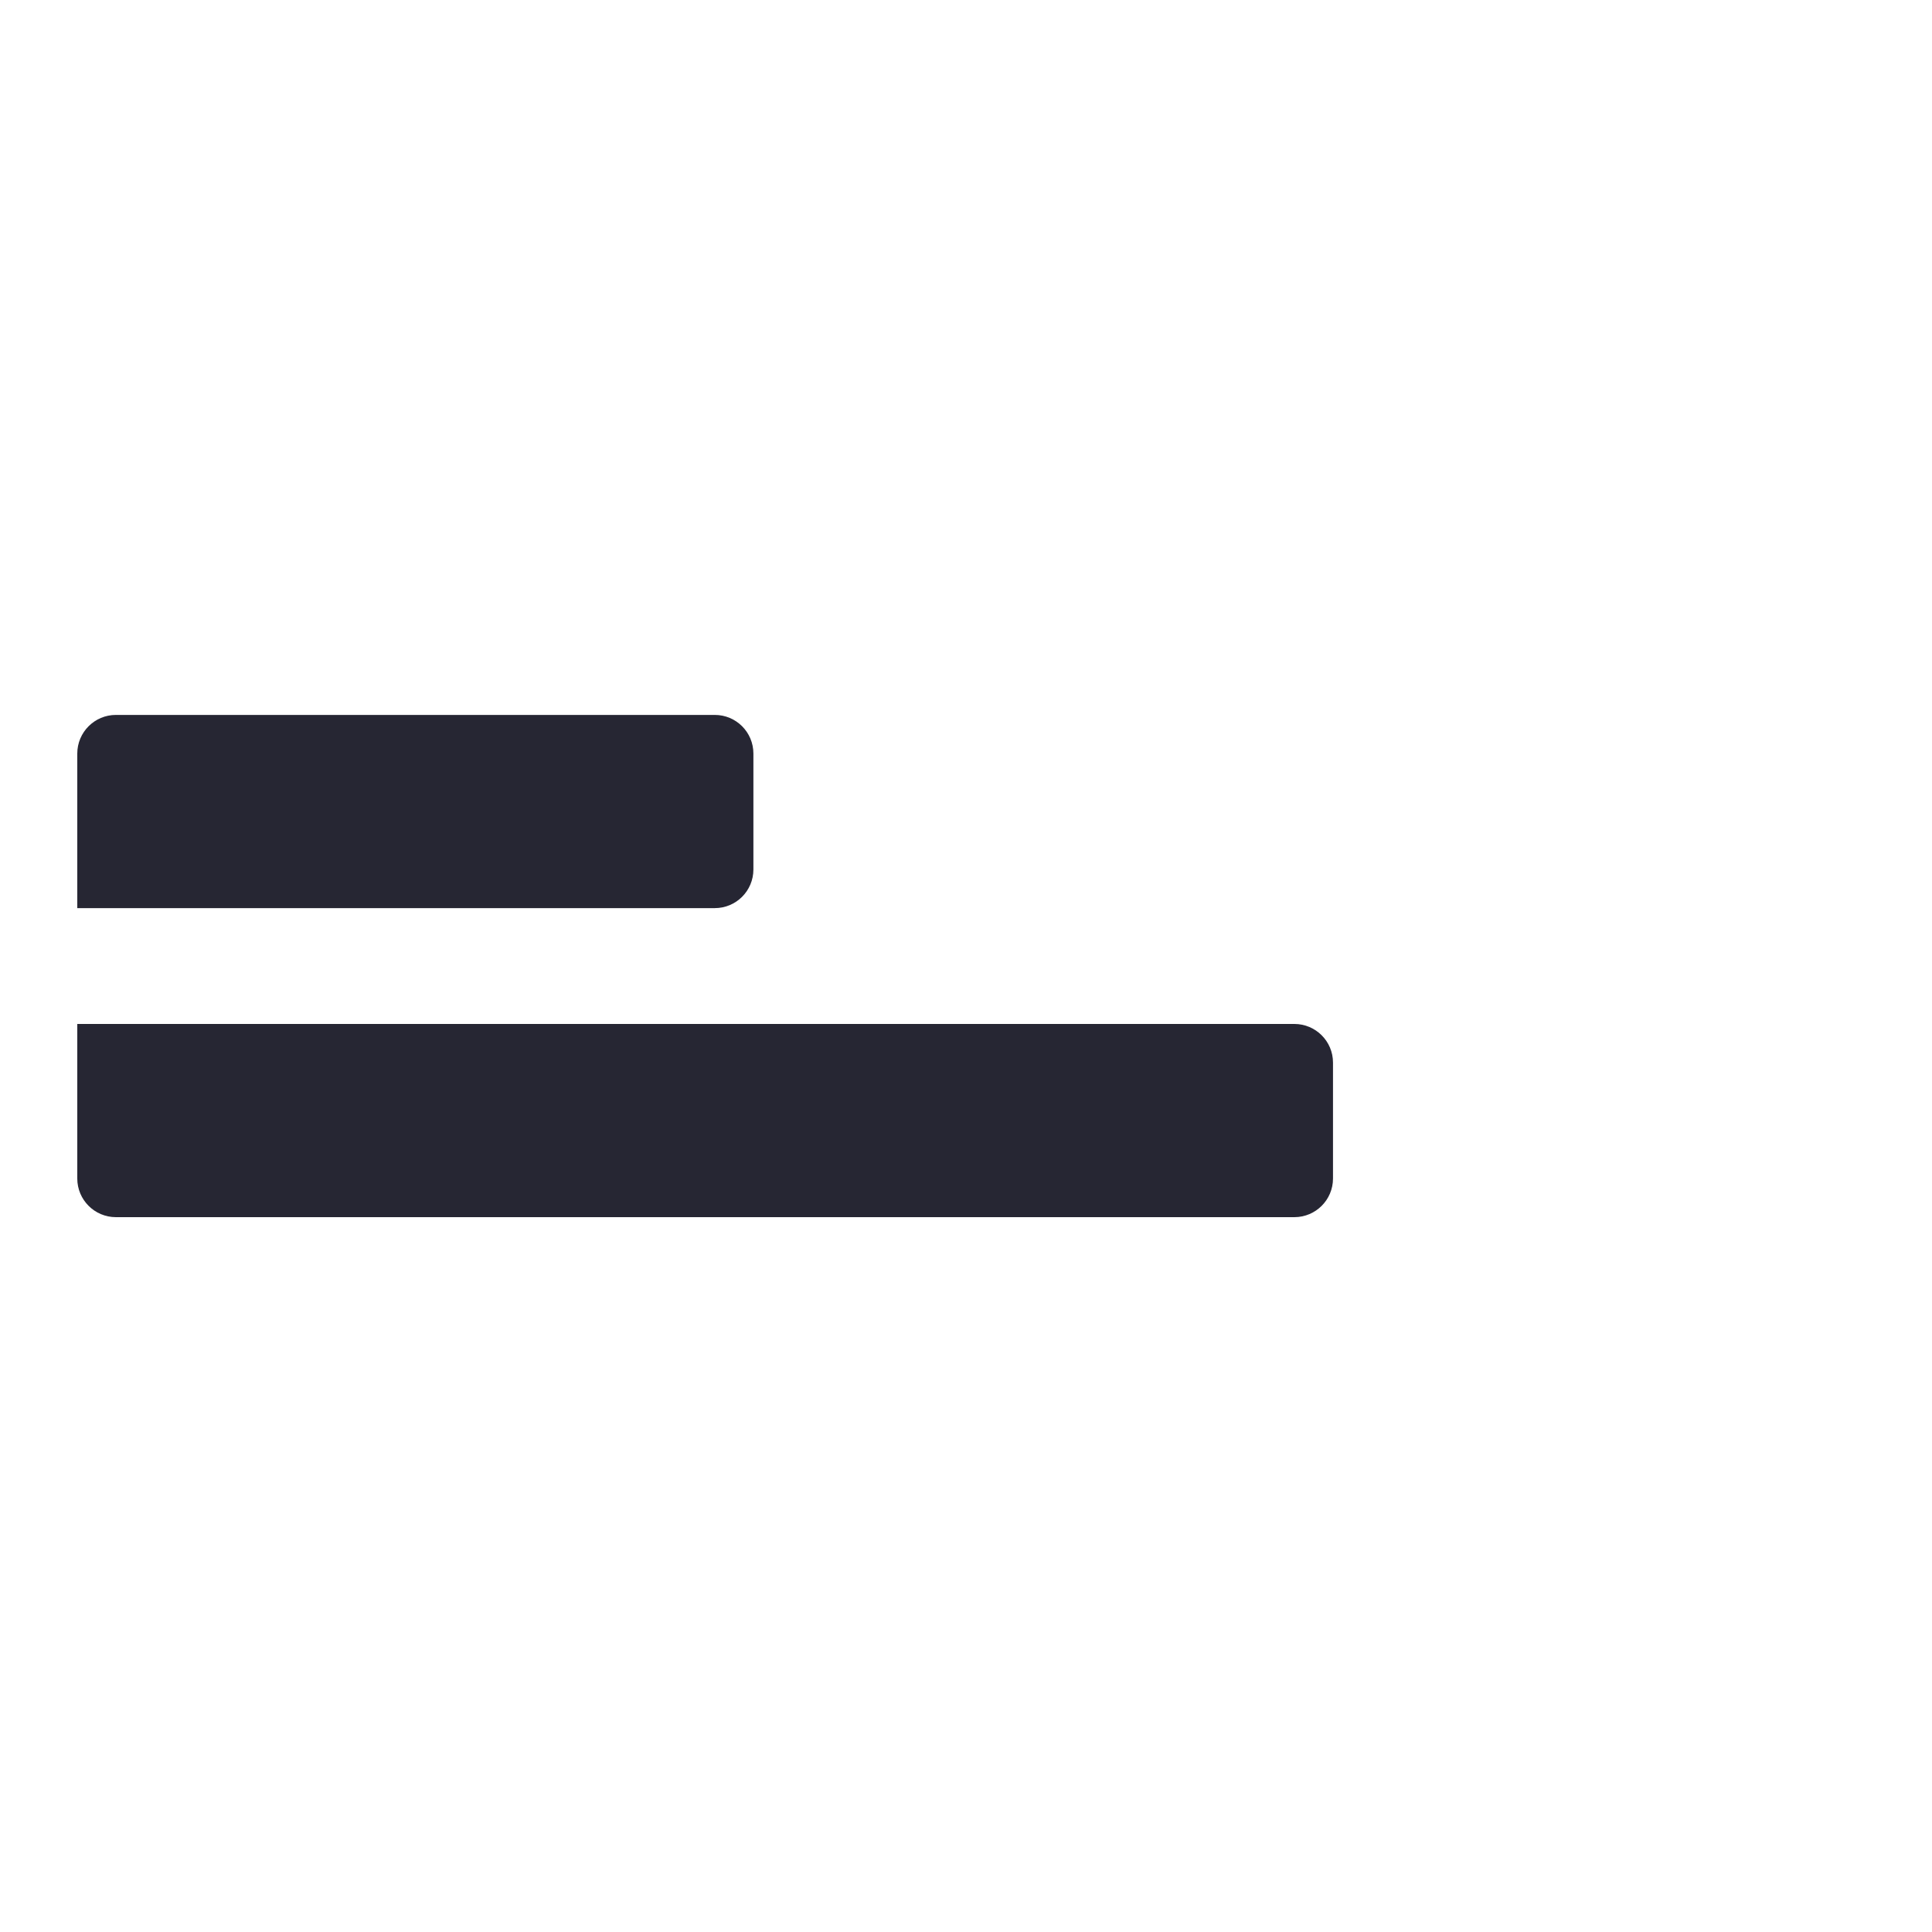 <svg viewBox="0 0 24 24" fill="none" xmlns="http://www.w3.org/2000/svg">
    <path id="Union" d="M1.44 8.881C1.175 8.881 0.96 9.096 0.96 9.361L0.96 11.281L8.879 11.281C9.145 11.281 9.359 11.066 9.359 10.801L9.359 9.361C9.359 9.096 9.145 8.881 8.879 8.881L1.44 8.881ZM16.079 12.72L0.96 12.72L0.96 14.64C0.96 14.905 1.175 15.12 1.44 15.12L16.079 15.12C16.344 15.12 16.559 14.905 16.559 14.64L16.559 13.2C16.559 12.935 16.344 12.72 16.079 12.72Z" fill="#262633" fill-opacity="1" fill-rule="evenodd"/>
</svg>
